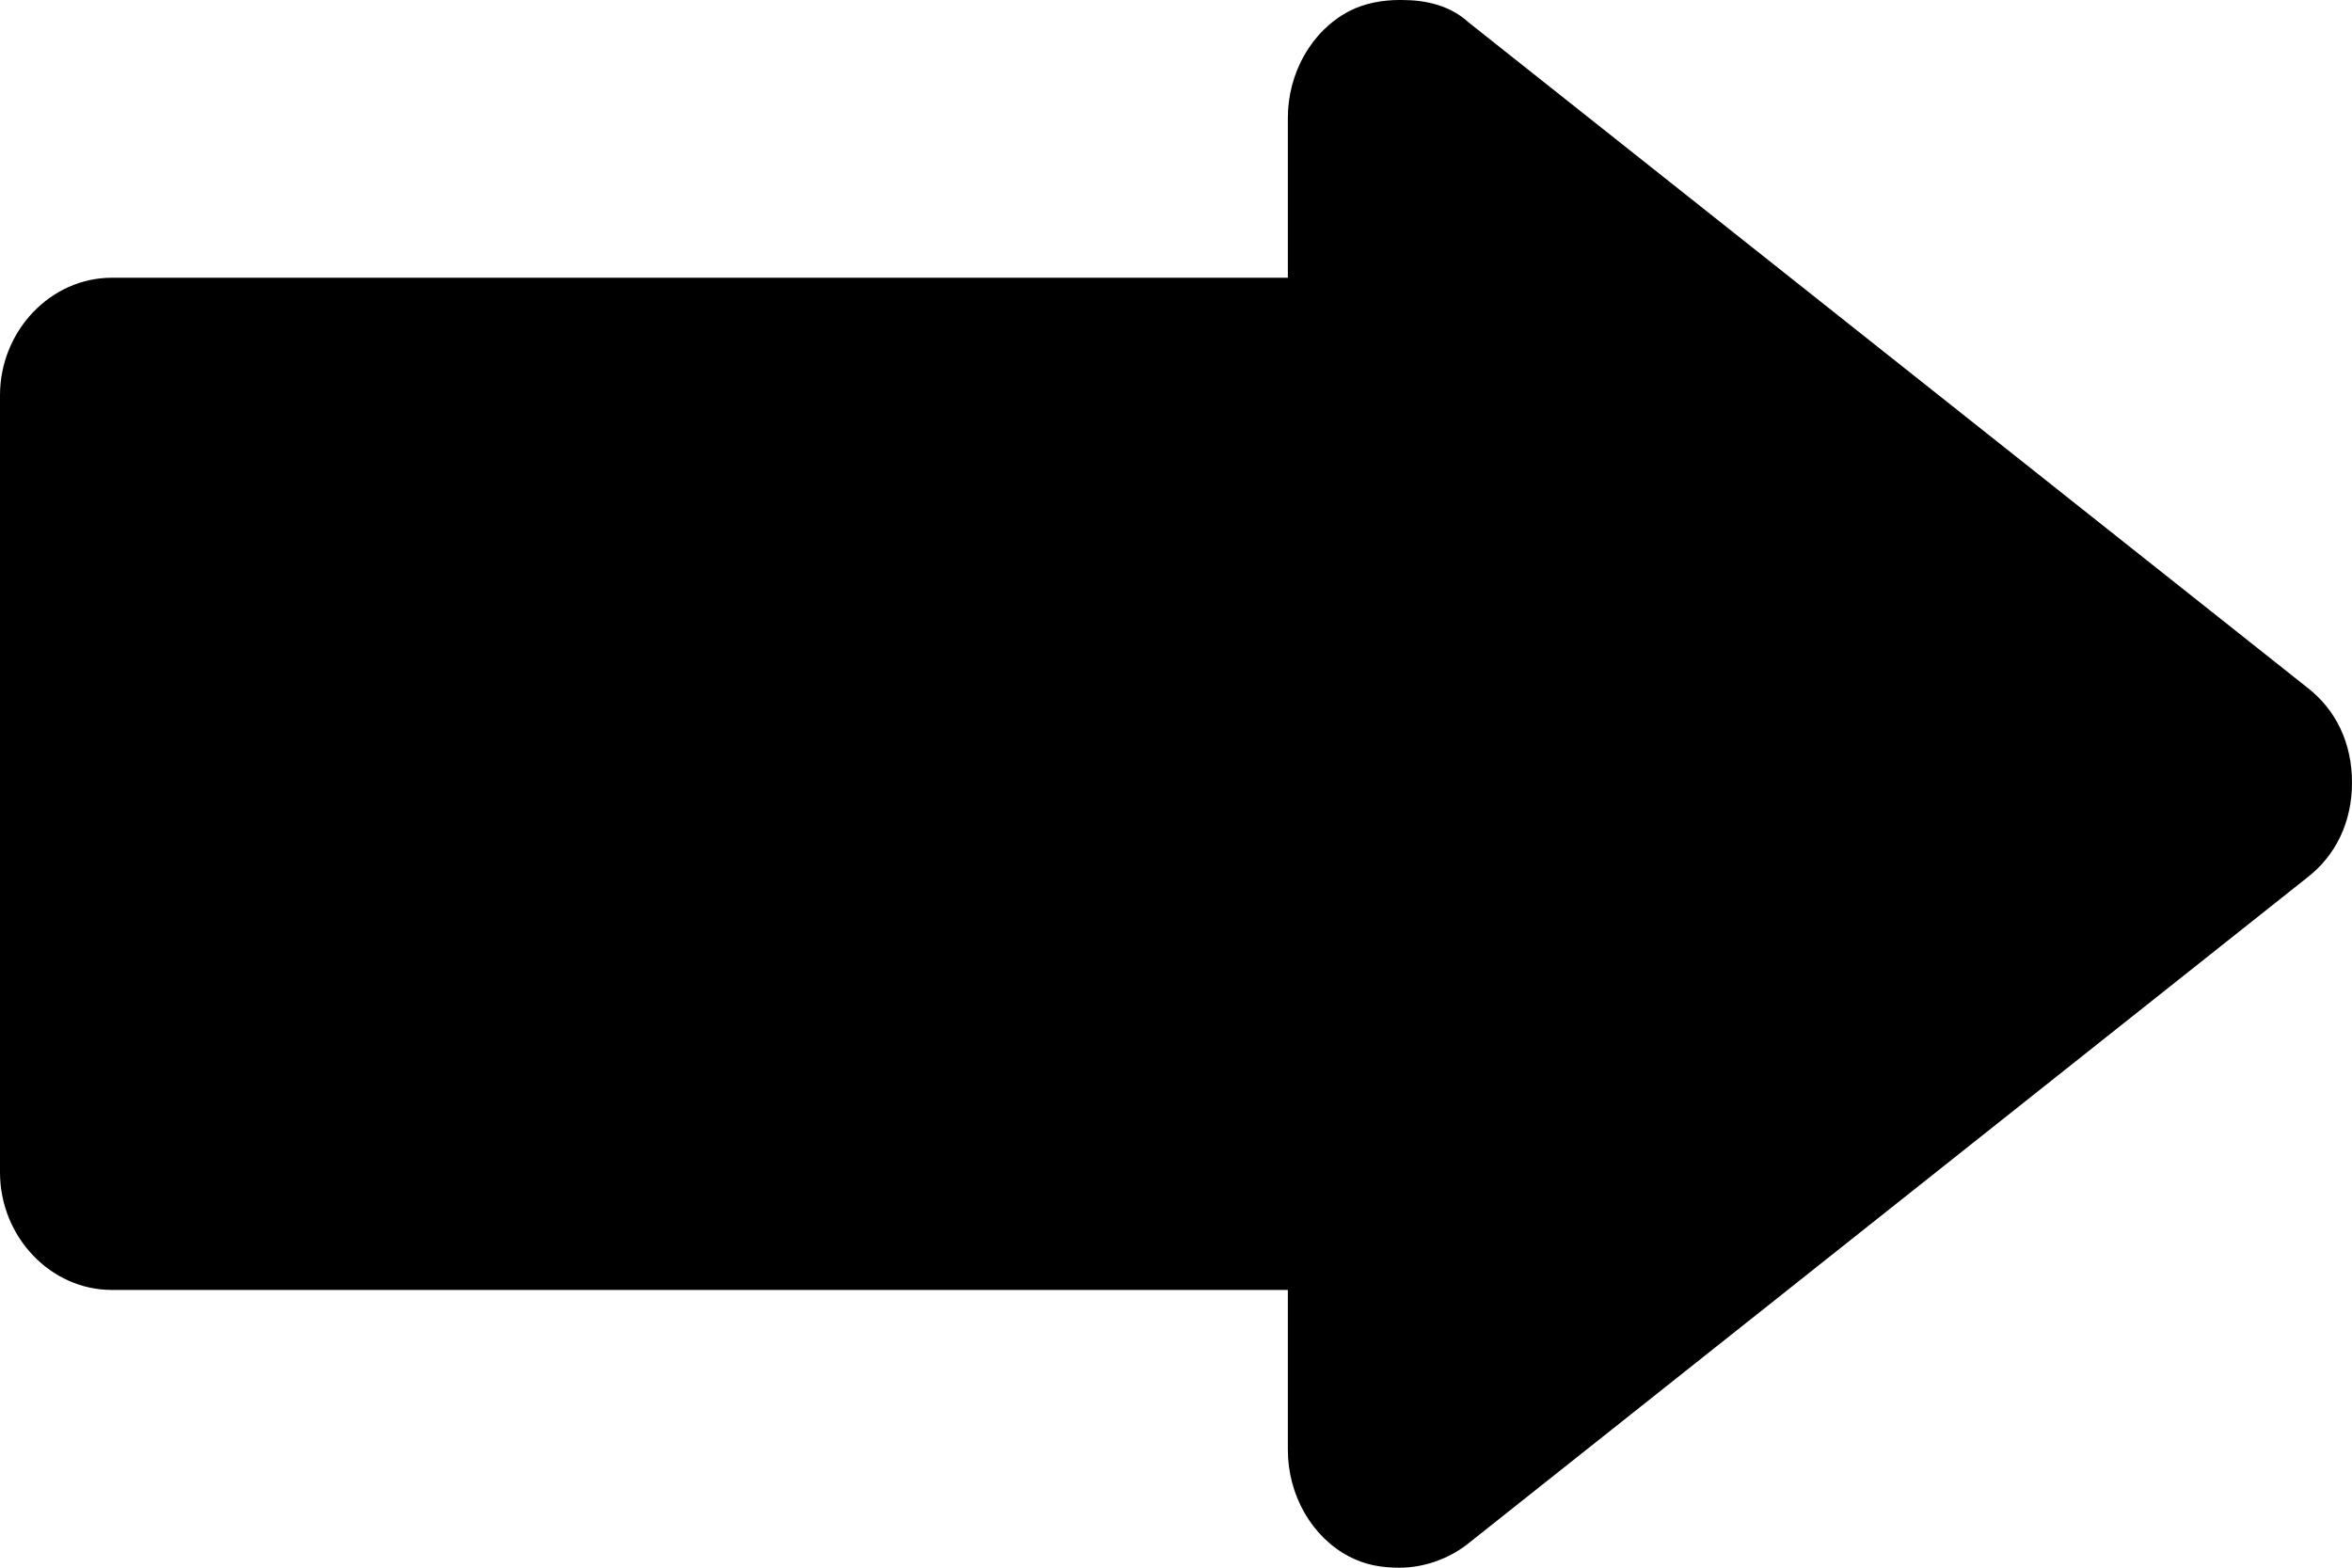 <svg width="9" height="6" viewBox="0 0 9 6" fill="none" xmlns="http://www.w3.org/2000/svg">
<g clip-path="url(#clip0_5401_5852)">
<path d="M5.354 5.775C5.354 5.775 5.293 5.775 5.263 5.753C5.191 5.71 5.14 5.635 5.14 5.549V4.712H0.427C0.305 4.712 0.213 4.615 0.213 4.487V1.513C0.213 1.385 0.305 1.288 0.427 1.288H5.14V0.451C5.14 0.365 5.191 0.29 5.263 0.247C5.293 0.236 5.324 0.225 5.354 0.225C5.395 0.225 5.446 0.236 5.487 0.268L8.704 2.823C8.755 2.866 8.785 2.93 8.785 3.005C8.785 3.08 8.755 3.145 8.704 3.188L5.487 5.742C5.487 5.742 5.405 5.785 5.354 5.785V5.775Z" fill="black"/>
<path d="M5.355 0.451L8.572 3.005L5.355 5.56V4.497H0.428V1.513H5.355V0.451ZM5.355 0C5.294 0 5.223 0.011 5.162 0.043C5.019 0.118 4.928 0.279 4.928 0.451V1.063H0.428C0.193 1.063 0 1.267 0 1.513V4.487C0 4.733 0.193 4.937 0.428 4.937H4.928V5.549C4.928 5.721 5.019 5.882 5.162 5.957C5.223 5.989 5.284 6 5.355 6C5.447 6 5.538 5.968 5.61 5.914L8.827 3.36C8.939 3.274 9 3.145 9 2.995C9 2.844 8.939 2.716 8.827 2.63L5.62 0.086C5.549 0.021 5.457 0 5.365 0H5.355Z" fill="black"/>
</g>
<defs>
<clipPath id="clip0_5401_5852">
<rect width="9" height="6" fill="white"/>
</clipPath>
</defs>
</svg>
